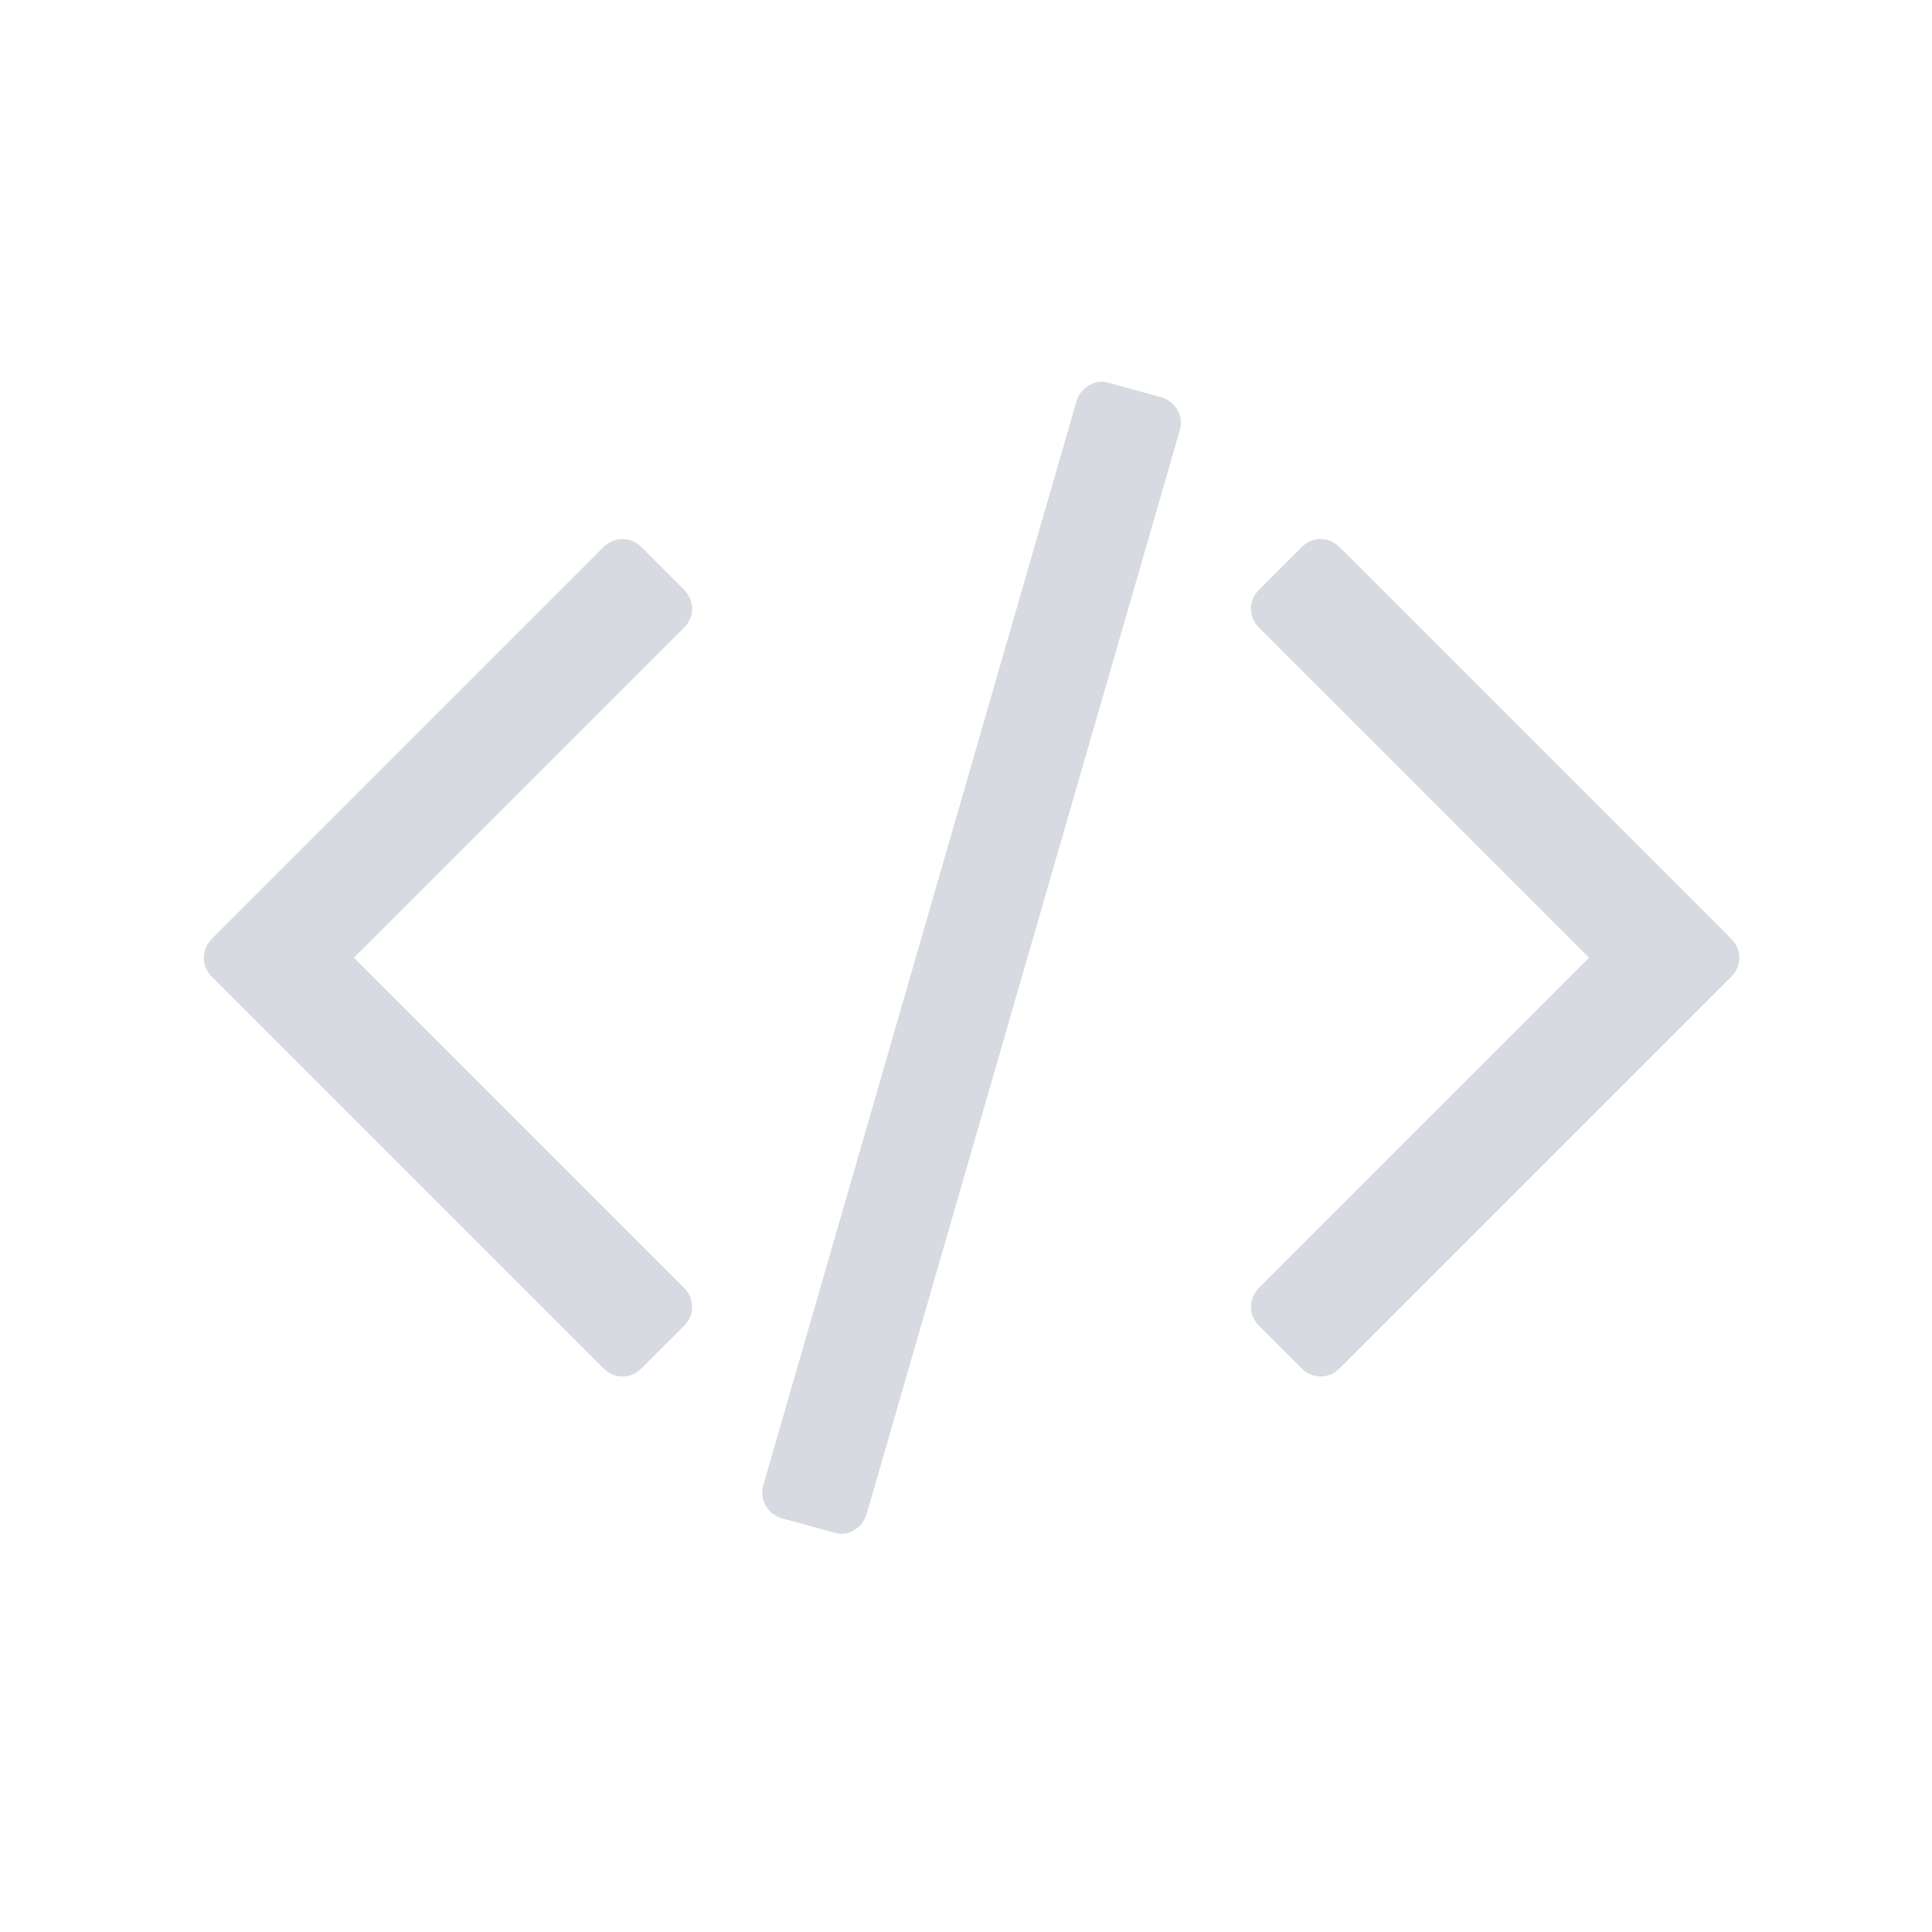 <svg xmlns="http://www.w3.org/2000/svg" viewBox="0 0 256 256" fill="#d7dae0">
    <path d="M153.864 52.637l-6.895-1.89c-.888-.296-1.762-.203-2.612.278-.853.482-1.429 1.205-1.725 2.168l-41.473 143.542c-.296.964-.203 1.873.278 2.724.482.853 1.203 1.427 2.168 1.723l6.893 1.891c.889.298 1.761.205 2.613-.277.853-.484 1.428-1.205 1.723-2.167l41.474-143.544c.296-.963.204-1.872-.279-2.726-.482-.853-1.203-1.427-2.167-1.723zM91.711 80.658c0-.963-.371-1.817-1.112-2.557l-5.56-5.56c-.741-.741-1.594-1.113-2.557-1.113s-1.817.372-2.557 1.113l-51.812 51.812c-.742.741-1.112 1.594-1.112 2.557 0 .963.371 1.816 1.112 2.557l51.812 51.812c.741.742 1.592 1.111 2.557 1.111s1.817-.37 2.557-1.111l5.56-5.556c.741-.741 1.112-1.594 1.112-2.559 0-.962-.371-1.815-1.112-2.556l-43.696-43.698 43.696-43.695c.742-.741 1.112-1.594 1.112-2.557zM229.357 124.352l-51.813-51.812c-.741-.741-1.594-1.113-2.556-1.113-.965 0-1.815.372-2.559 1.113l-5.558 5.559c-.741.741-1.11 1.593-1.11 2.557s.369 1.817 1.11 2.557l43.697 43.696-43.697 43.699c-.741.741-1.11 1.594-1.11 2.556 0 .965.369 1.818 1.11 2.559l5.558 5.556c.743.742 1.594 1.111 2.559 1.111.962 0 1.815-.37 2.556-1.111l51.813-51.812c.741-.741 1.111-1.595 1.111-2.559 0-.964-.37-1.817-1.111-2.557z"/>
</svg>
